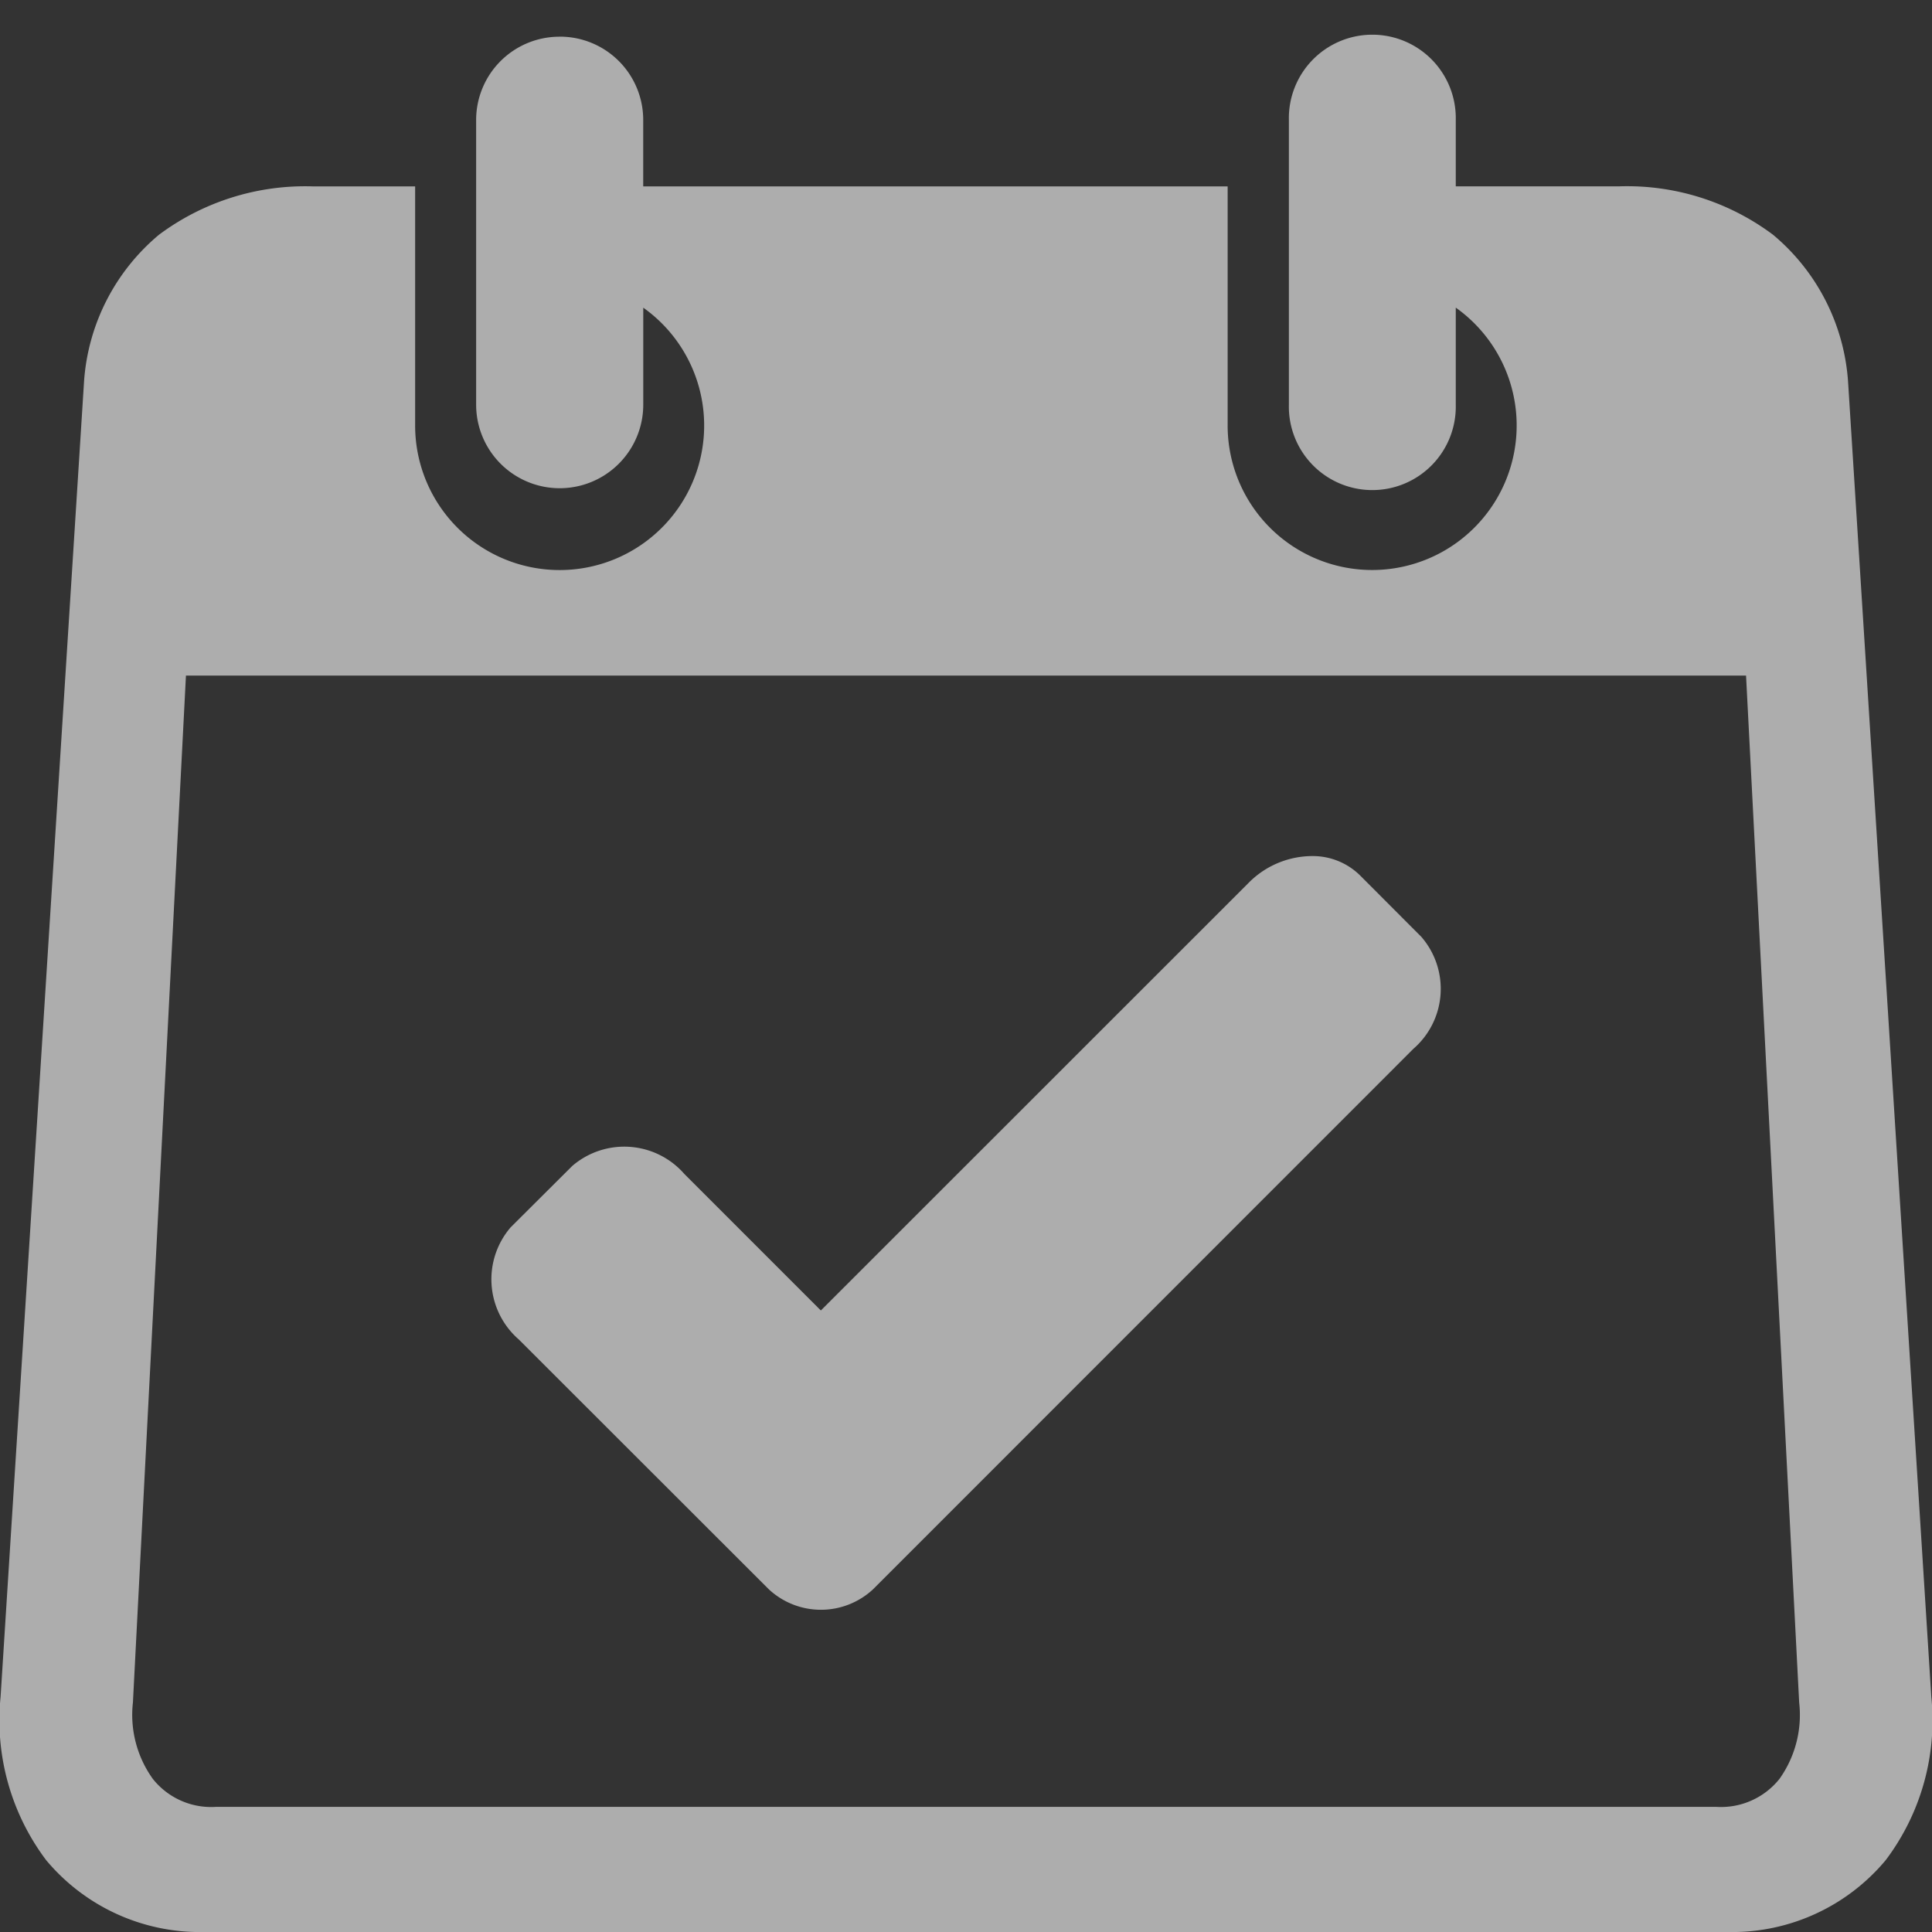 <svg xmlns="http://www.w3.org/2000/svg" xmlns:xlink="http://www.w3.org/1999/xlink" width="40" height="40" viewBox="0 0 40 40"><rect x="0" y="0" width="40" height="40" fill="#333333" stroke="none"/><defs><clipPath id="a"><rect width="40" height="40" transform="translate(3825 -6510)" fill="#fff" stroke="#707070" stroke-width="1"/></clipPath></defs><g transform="translate(-3825 6510)" clip-path="url(#a)"><g transform="translate(2652.147 3221.711)" opacity="0.6"><path d="M160.444,103.488h32.3l1.1,21.261a2.28,2.28,0,0,1-.408,1.582,1.549,1.549,0,0,1-1.314.579H161.071a1.543,1.543,0,0,1-1.313-.579,2.273,2.273,0,0,1-.412-1.582Zm7.738-13.227a1.725,1.725,0,0,0-1.73,1.729v5.889a1.73,1.73,0,0,0,3.46,0V95.871a2.992,2.992,0,1,1-4.723,2.439v-4.95h-2.118a5.061,5.061,0,0,0-3.184,1,4.348,4.348,0,0,0-1.552,3.026l-1.729,27.249a4.817,4.817,0,0,0,.944,3.379,4.148,4.148,0,0,0,3.228,1.488h31.633a4.143,4.143,0,0,0,3.224-1.488,4.806,4.806,0,0,0,.945-3.379l-1.725-27.25a4.35,4.35,0,0,0-1.555-3.026,5.044,5.044,0,0,0-3.181-1h-3.385V91.989a1.728,1.728,0,1,0-3.455,0v5.889a1.728,1.728,0,1,0,3.455,0V95.87a2.992,2.992,0,1,1-4.723,2.439V93.36h-12.1V91.989a1.724,1.724,0,0,0-1.729-1.729Z" transform="translate(1016.259 -9821.212)" fill="#fff" fill-rule="evenodd"/><path d="M271.952,254.314a1.86,1.86,0,0,0-1.35.57l-8.841,8.838-2.825-2.825a1.651,1.651,0,0,0-2.322-.167L255.339,262a1.651,1.651,0,0,0,.168,2.322l5.178,5.174a1.585,1.585,0,0,0,2.155,0l11.187-11.19a1.644,1.644,0,0,0,.167-2.319l-1.27-1.273a1.394,1.394,0,0,0-.972-.4Z" transform="translate(928.087 -9968.301)" fill="#fff"/></g></g></svg>